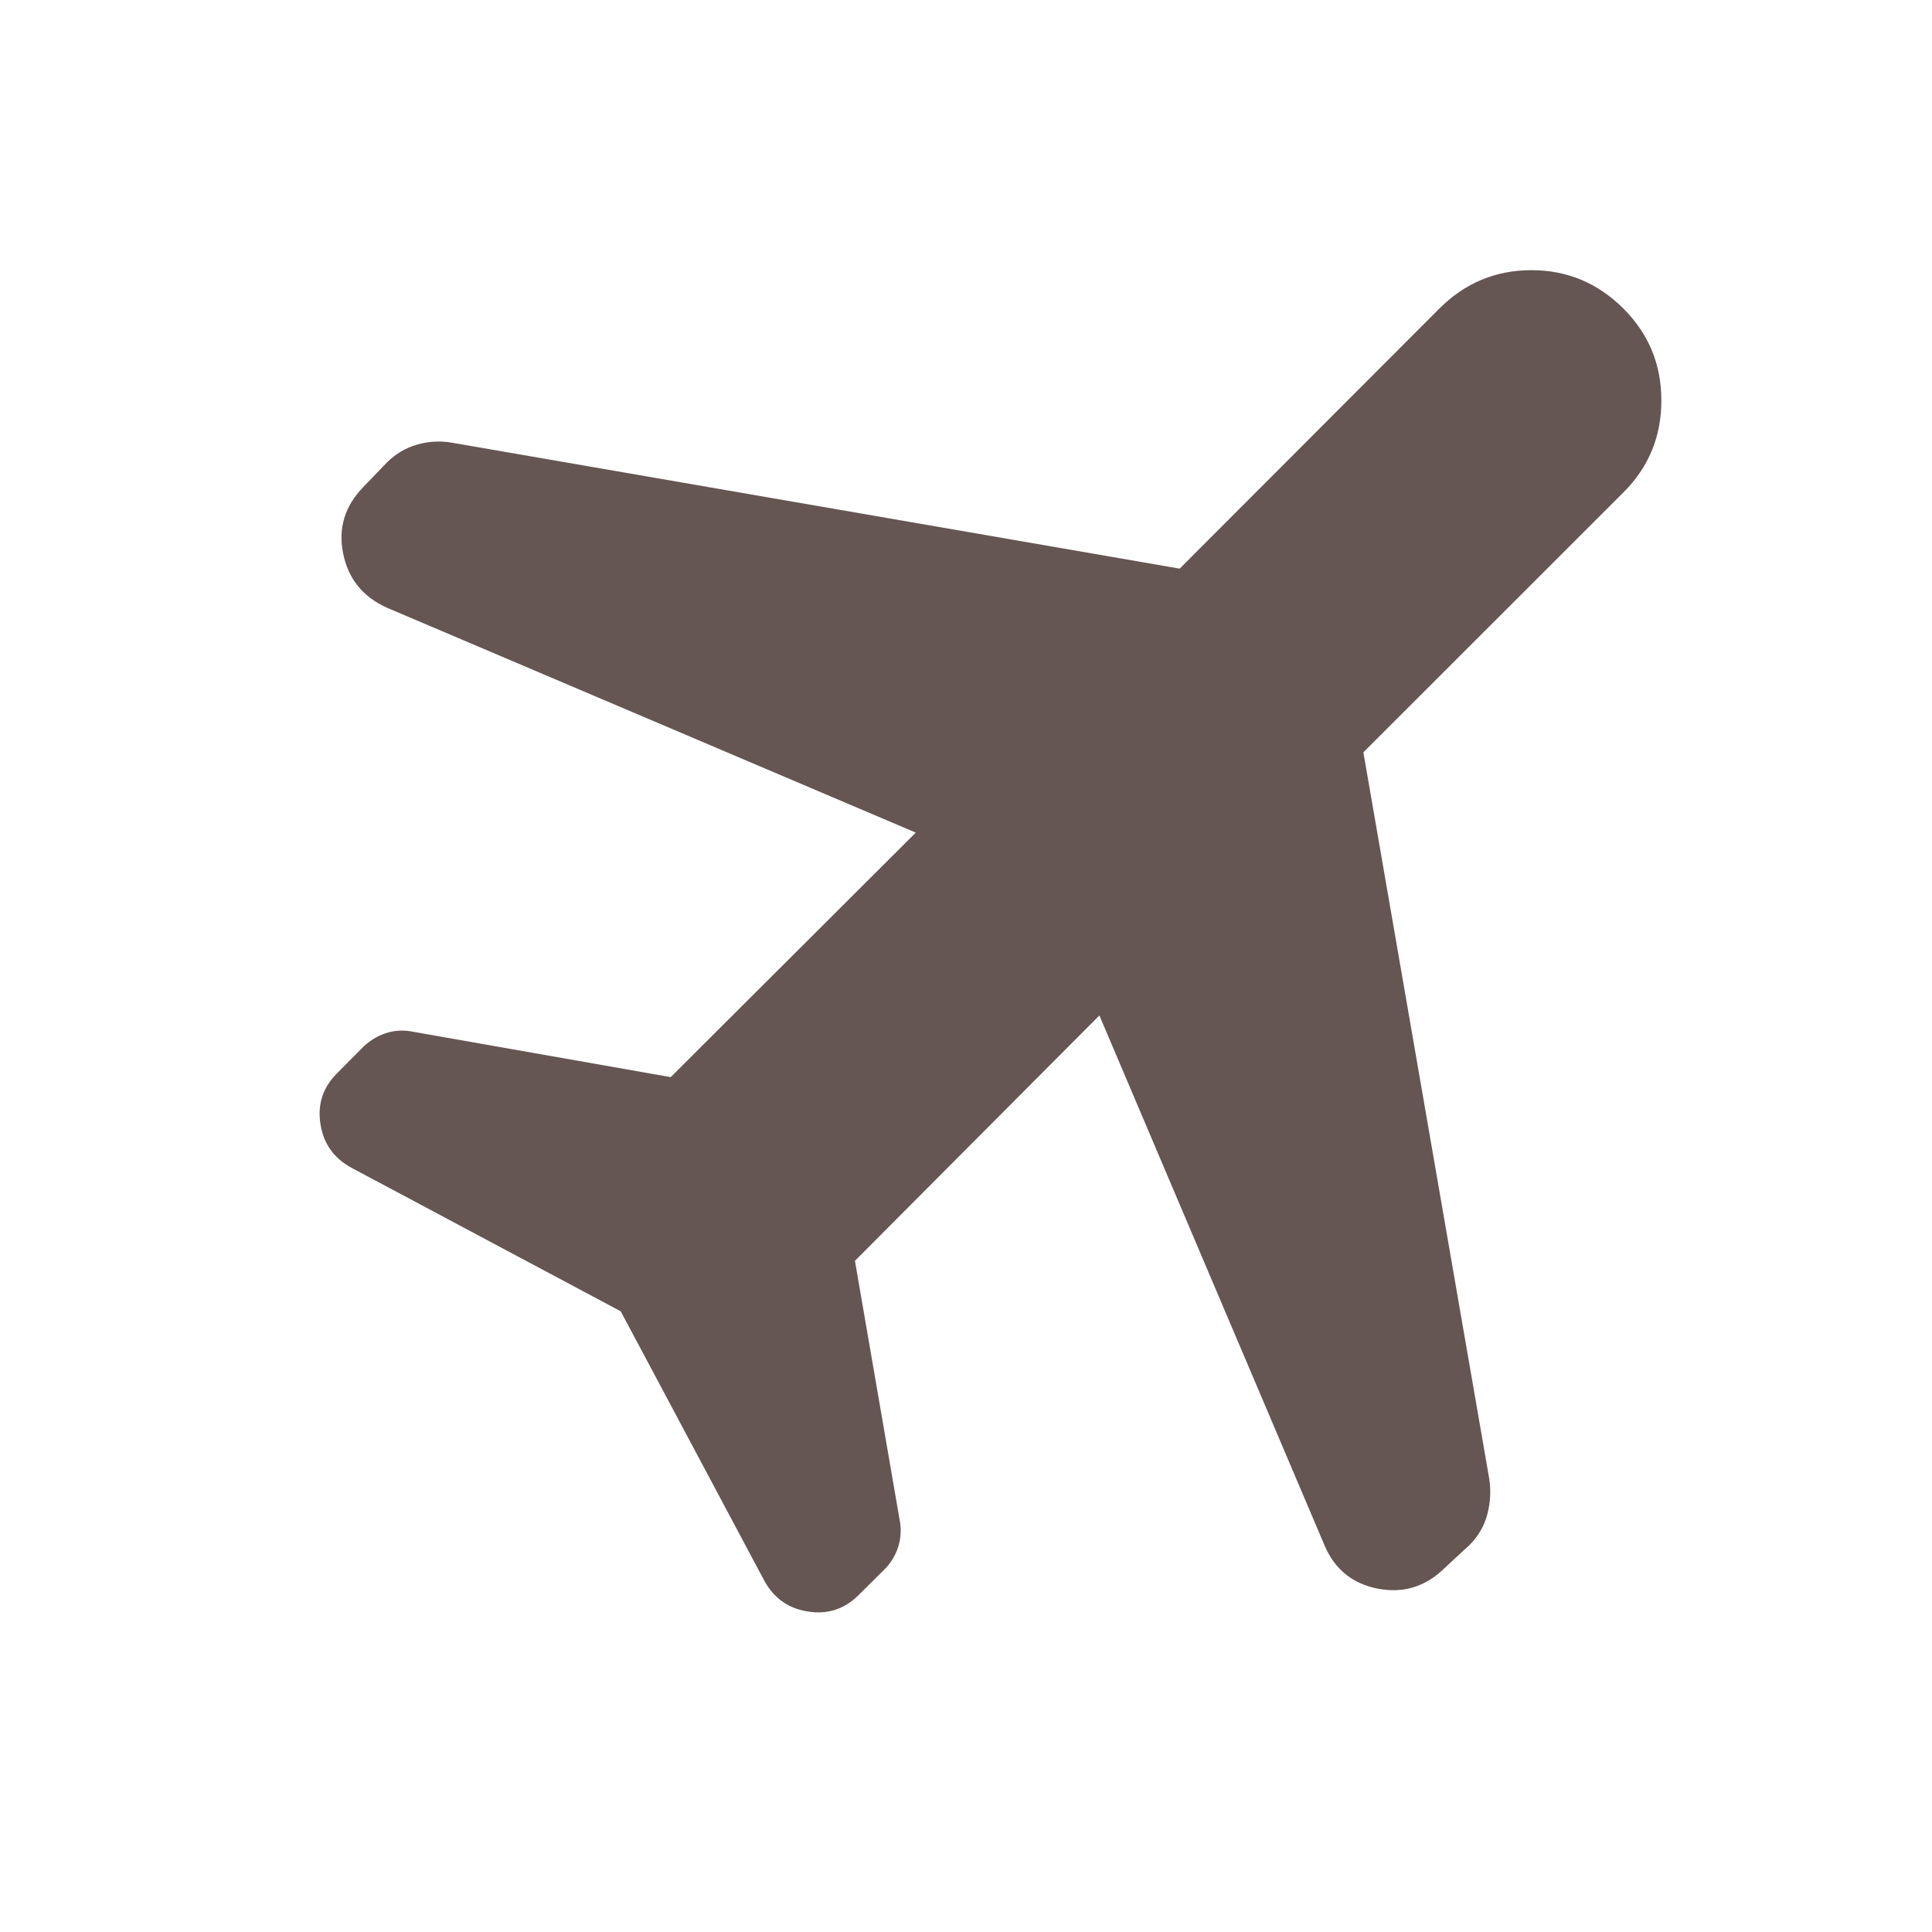<svg width="25" height="25" viewBox="0 0 25 25" fill="none" xmlns="http://www.w3.org/2000/svg">
<mask id="mask0_148_446" style="mask-type:alpha" maskUnits="userSpaceOnUse" x="0" y="0" width="25" height="25">
<rect width="25" height="25" fill="#D9D9D9"/>
</mask>
<g mask="url(#mask0_148_446)">
<path d="M11.85 10.774L5.005 7.863C4.694 7.722 4.506 7.489 4.44 7.161C4.374 6.834 4.462 6.547 4.703 6.3L5.005 5.986C5.12 5.872 5.252 5.794 5.401 5.752C5.549 5.71 5.702 5.702 5.857 5.73L15.265 7.358L18.624 3.994C18.956 3.662 19.353 3.496 19.816 3.496C20.279 3.496 20.676 3.662 21.008 3.994C21.335 4.321 21.498 4.717 21.498 5.182C21.498 5.648 21.335 6.044 21.008 6.371L17.642 9.735L19.271 19.137C19.294 19.29 19.286 19.442 19.246 19.595C19.206 19.747 19.128 19.88 19.014 19.994L18.7 20.284C18.453 20.53 18.164 20.621 17.833 20.558C17.502 20.495 17.27 20.307 17.138 19.994L14.226 13.14L11.063 16.315L11.637 19.643C11.665 19.773 11.66 19.897 11.623 20.015C11.586 20.133 11.521 20.236 11.429 20.324L11.102 20.648C10.921 20.825 10.705 20.893 10.454 20.853C10.202 20.814 10.014 20.681 9.89 20.454L8.032 16.968L4.546 15.11C4.319 14.986 4.186 14.798 4.147 14.546C4.107 14.295 4.175 14.079 4.352 13.898L4.676 13.571C4.764 13.479 4.867 13.412 4.985 13.372C5.103 13.331 5.227 13.325 5.357 13.353L8.679 13.938L11.85 10.774Z" fill="#655653"/>
</g>
</svg>

